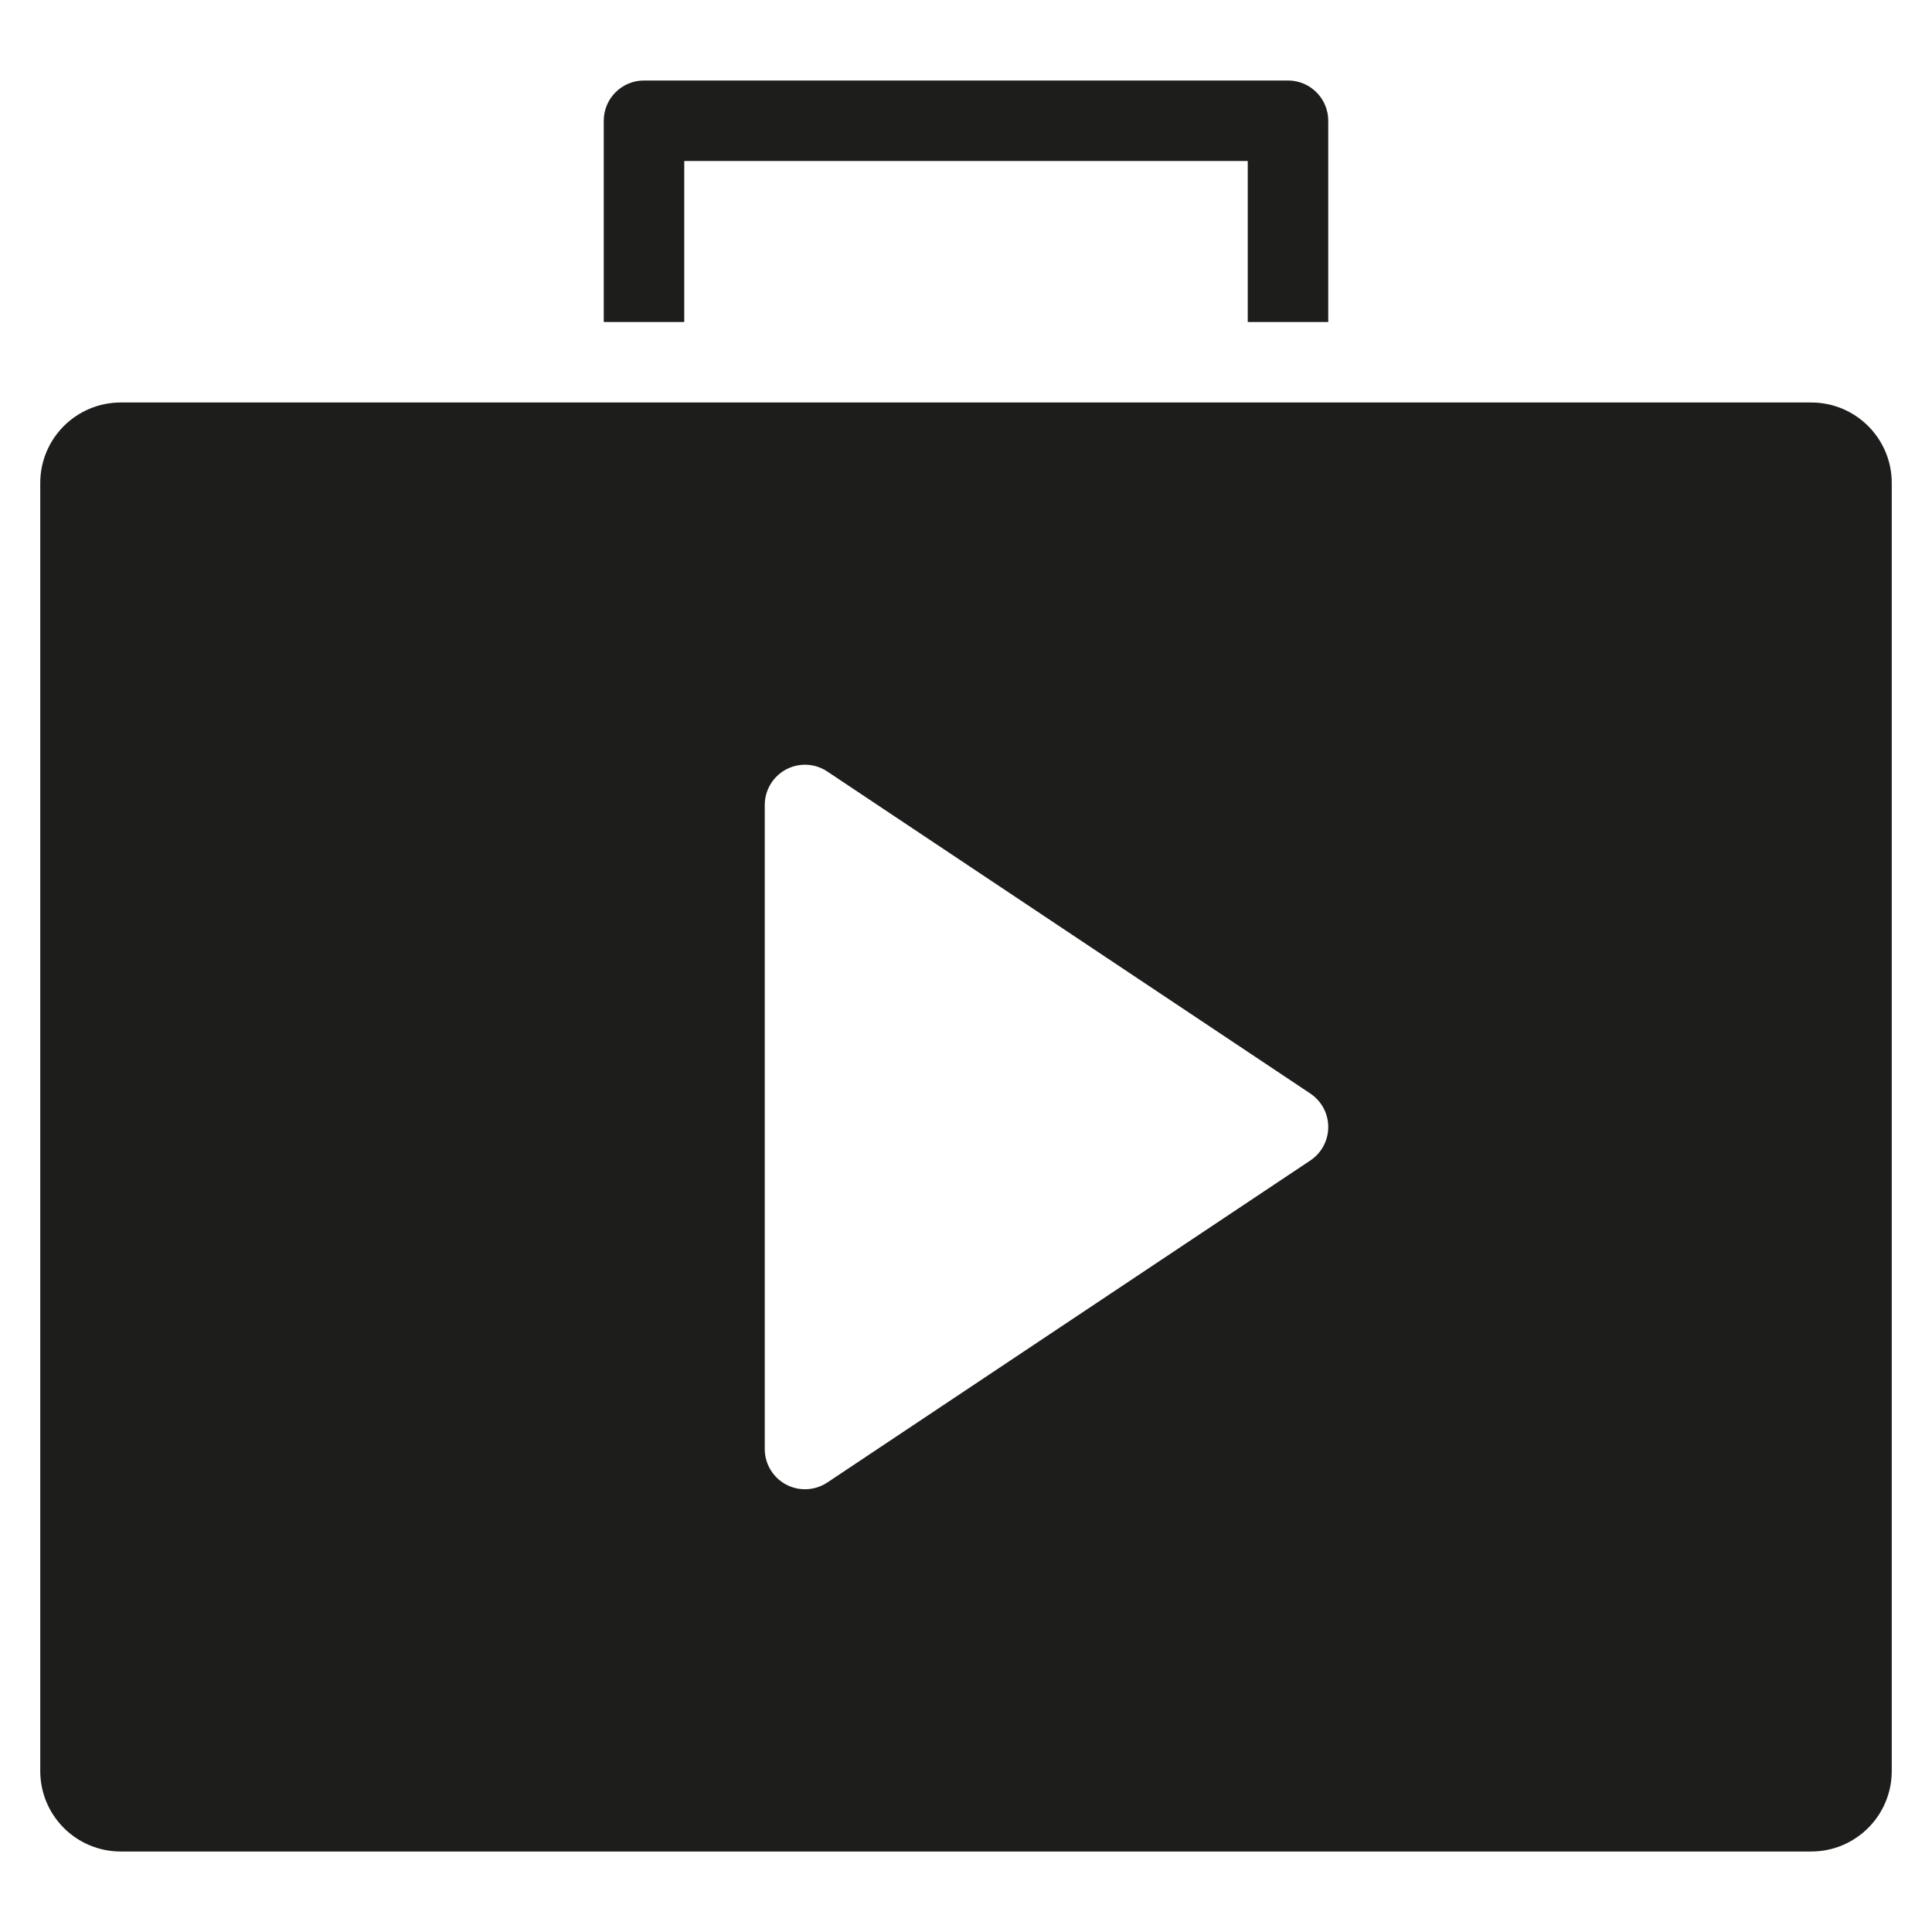 <?xml version="1.0" encoding="utf-8"?>
<!-- Generator: Adobe Illustrator 20.0.0, SVG Export Plug-In . SVG Version: 6.00 Build 0)  -->
<!DOCTYPE svg PUBLIC "-//W3C//DTD SVG 1.1//EN" "http://www.w3.org/Graphics/SVG/1.1/DTD/svg11.dtd">
<svg version="1.1" id="layer" xmlns="http://www.w3.org/2000/svg" xmlns:xlink="http://www.w3.org/1999/xlink" x="0px" y="0px"
	 width="48px" height="48px" viewBox="0 0 48 48" enable-background="new 0 0 48 48" xml:space="preserve">
<path fill="#1D1D1B" d="M45,10H3c-1.105,0-2,0.895-2,2v32c0,1.105,0.895,2,2,2h42c1.105,0,2-0.895,2-2V12C47,10.895,46.105,10,45,10
	z M32.555,28.832l-12,8C20.387,36.943,20.194,37,20,37c-0.162,0-0.324-0.039-0.472-0.118C19.203,36.708,19,36.369,19,36V20
	c0-0.369,0.203-0.708,0.528-0.882c0.324-0.174,0.719-0.156,1.026,0.05l12,8C32.833,27.354,33,27.666,33,28
	S32.833,28.646,32.555,28.832z"/>
<path fill="#1D1D1B" d="M33,8V3c0-0.552-0.448-1-1-1H16c-0.552,0-1,0.448-1,1v5h2V4h14v4H33z"/>
</svg>
